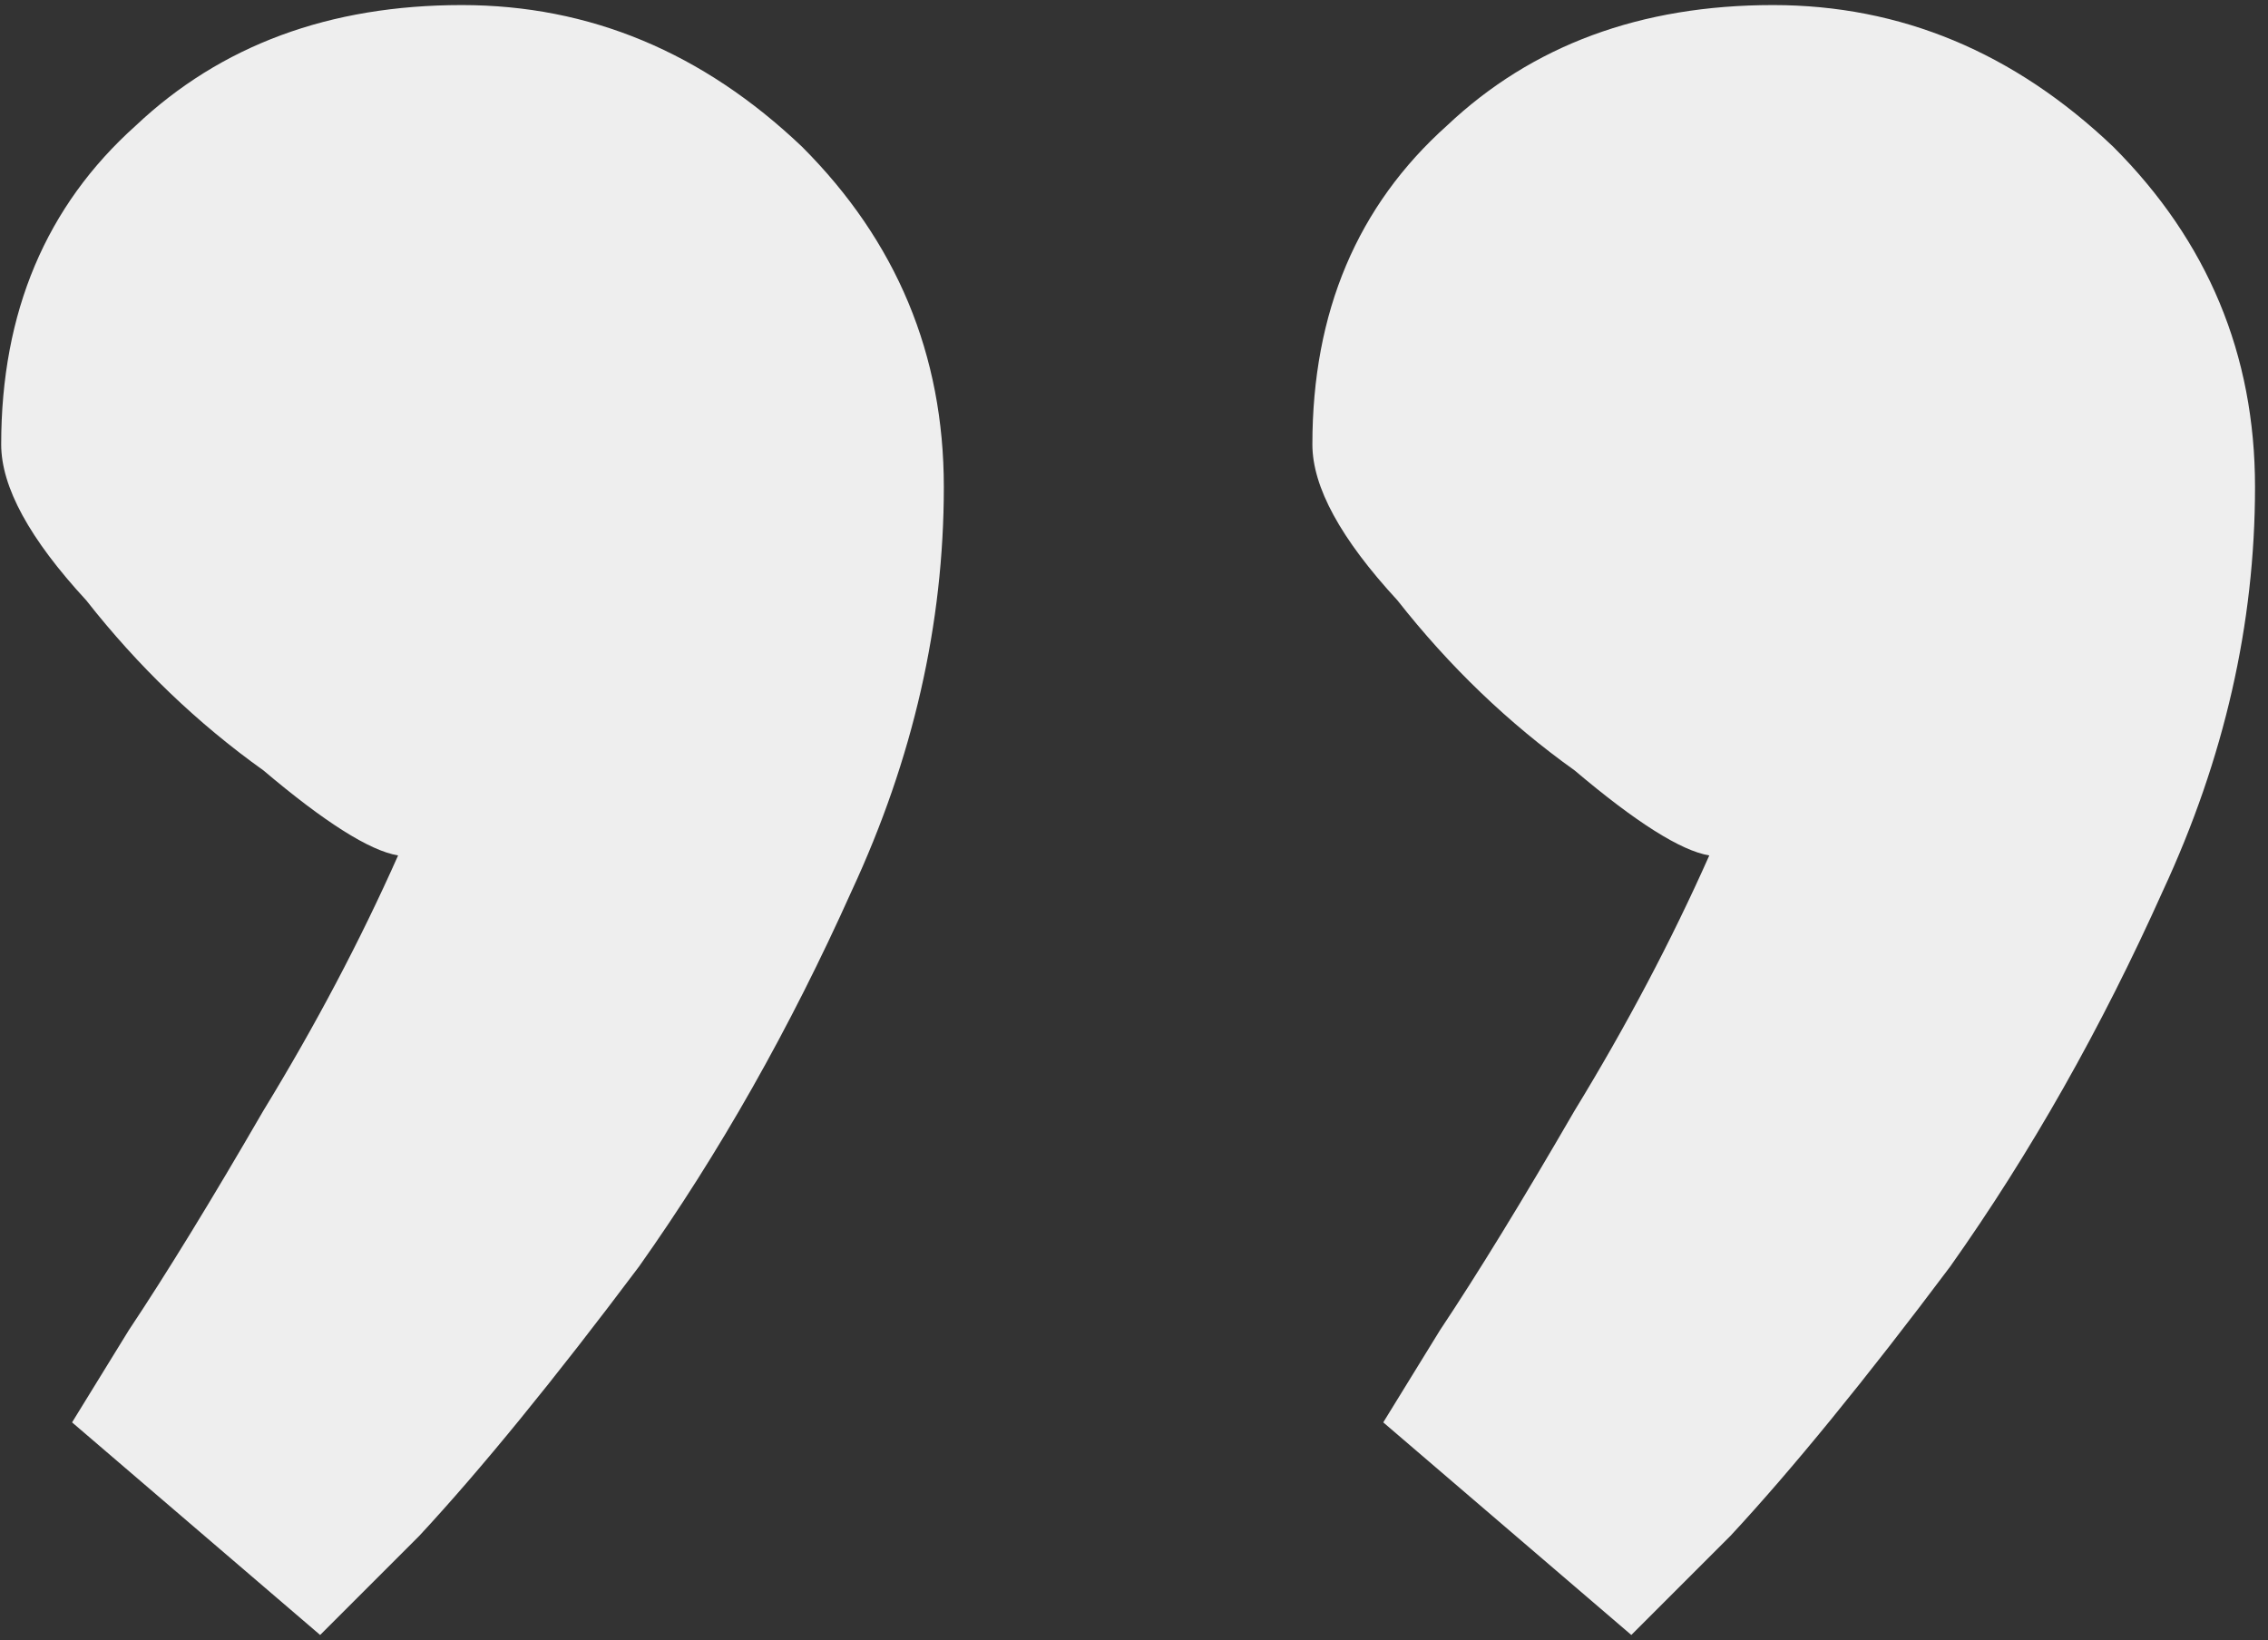 <svg width="112" height="81" fill="none" xmlns="http://www.w3.org/2000/svg"><rect width="100%" height="100%" fill="#333333" stroke="none"/><path d="M68.309 70.25l2.8-4.55c1.866-2.8 4.083-6.417 6.65-10.85 2.566-4.2 4.783-8.4 6.65-12.6-1.4-.233-3.617-1.633-6.65-4.2-3.267-2.333-6.184-5.133-8.75-8.4-2.8-3.033-4.2-5.6-4.2-7.7 0-6.533 2.216-11.783 6.65-15.75 4.2-3.967 9.566-5.95 16.1-5.95 6.3 0 11.9 2.333 16.8 7 4.666 4.667 7 10.267 7 16.8 0 6.767-1.517 13.417-4.55 19.95-3.034 6.767-6.534 12.95-10.5 18.55-4.2 5.6-7.817 10.033-10.85 13.3l-4.9 4.9-12.25-10.5zm-64.75 0l2.8-4.55c1.866-2.8 4.083-6.417 6.65-10.85 2.566-4.2 4.783-8.4 6.65-12.6-1.4-.233-3.617-1.633-6.65-4.2-3.267-2.333-6.184-5.133-8.75-8.4-2.8-3.033-4.2-5.6-4.2-7.7 0-6.533 2.216-11.783 6.65-15.75 4.2-3.967 9.566-5.95 16.1-5.95 6.3 0 11.9 2.333 16.8 7 4.666 4.667 7 10.267 7 16.8 0 6.767-1.517 13.417-4.55 19.95-3.034 6.767-6.534 12.95-10.5 18.55-4.2 5.6-7.817 10.033-10.85 13.3l-4.9 4.9-12.25-10.5z" fill="#EEE"/></svg>